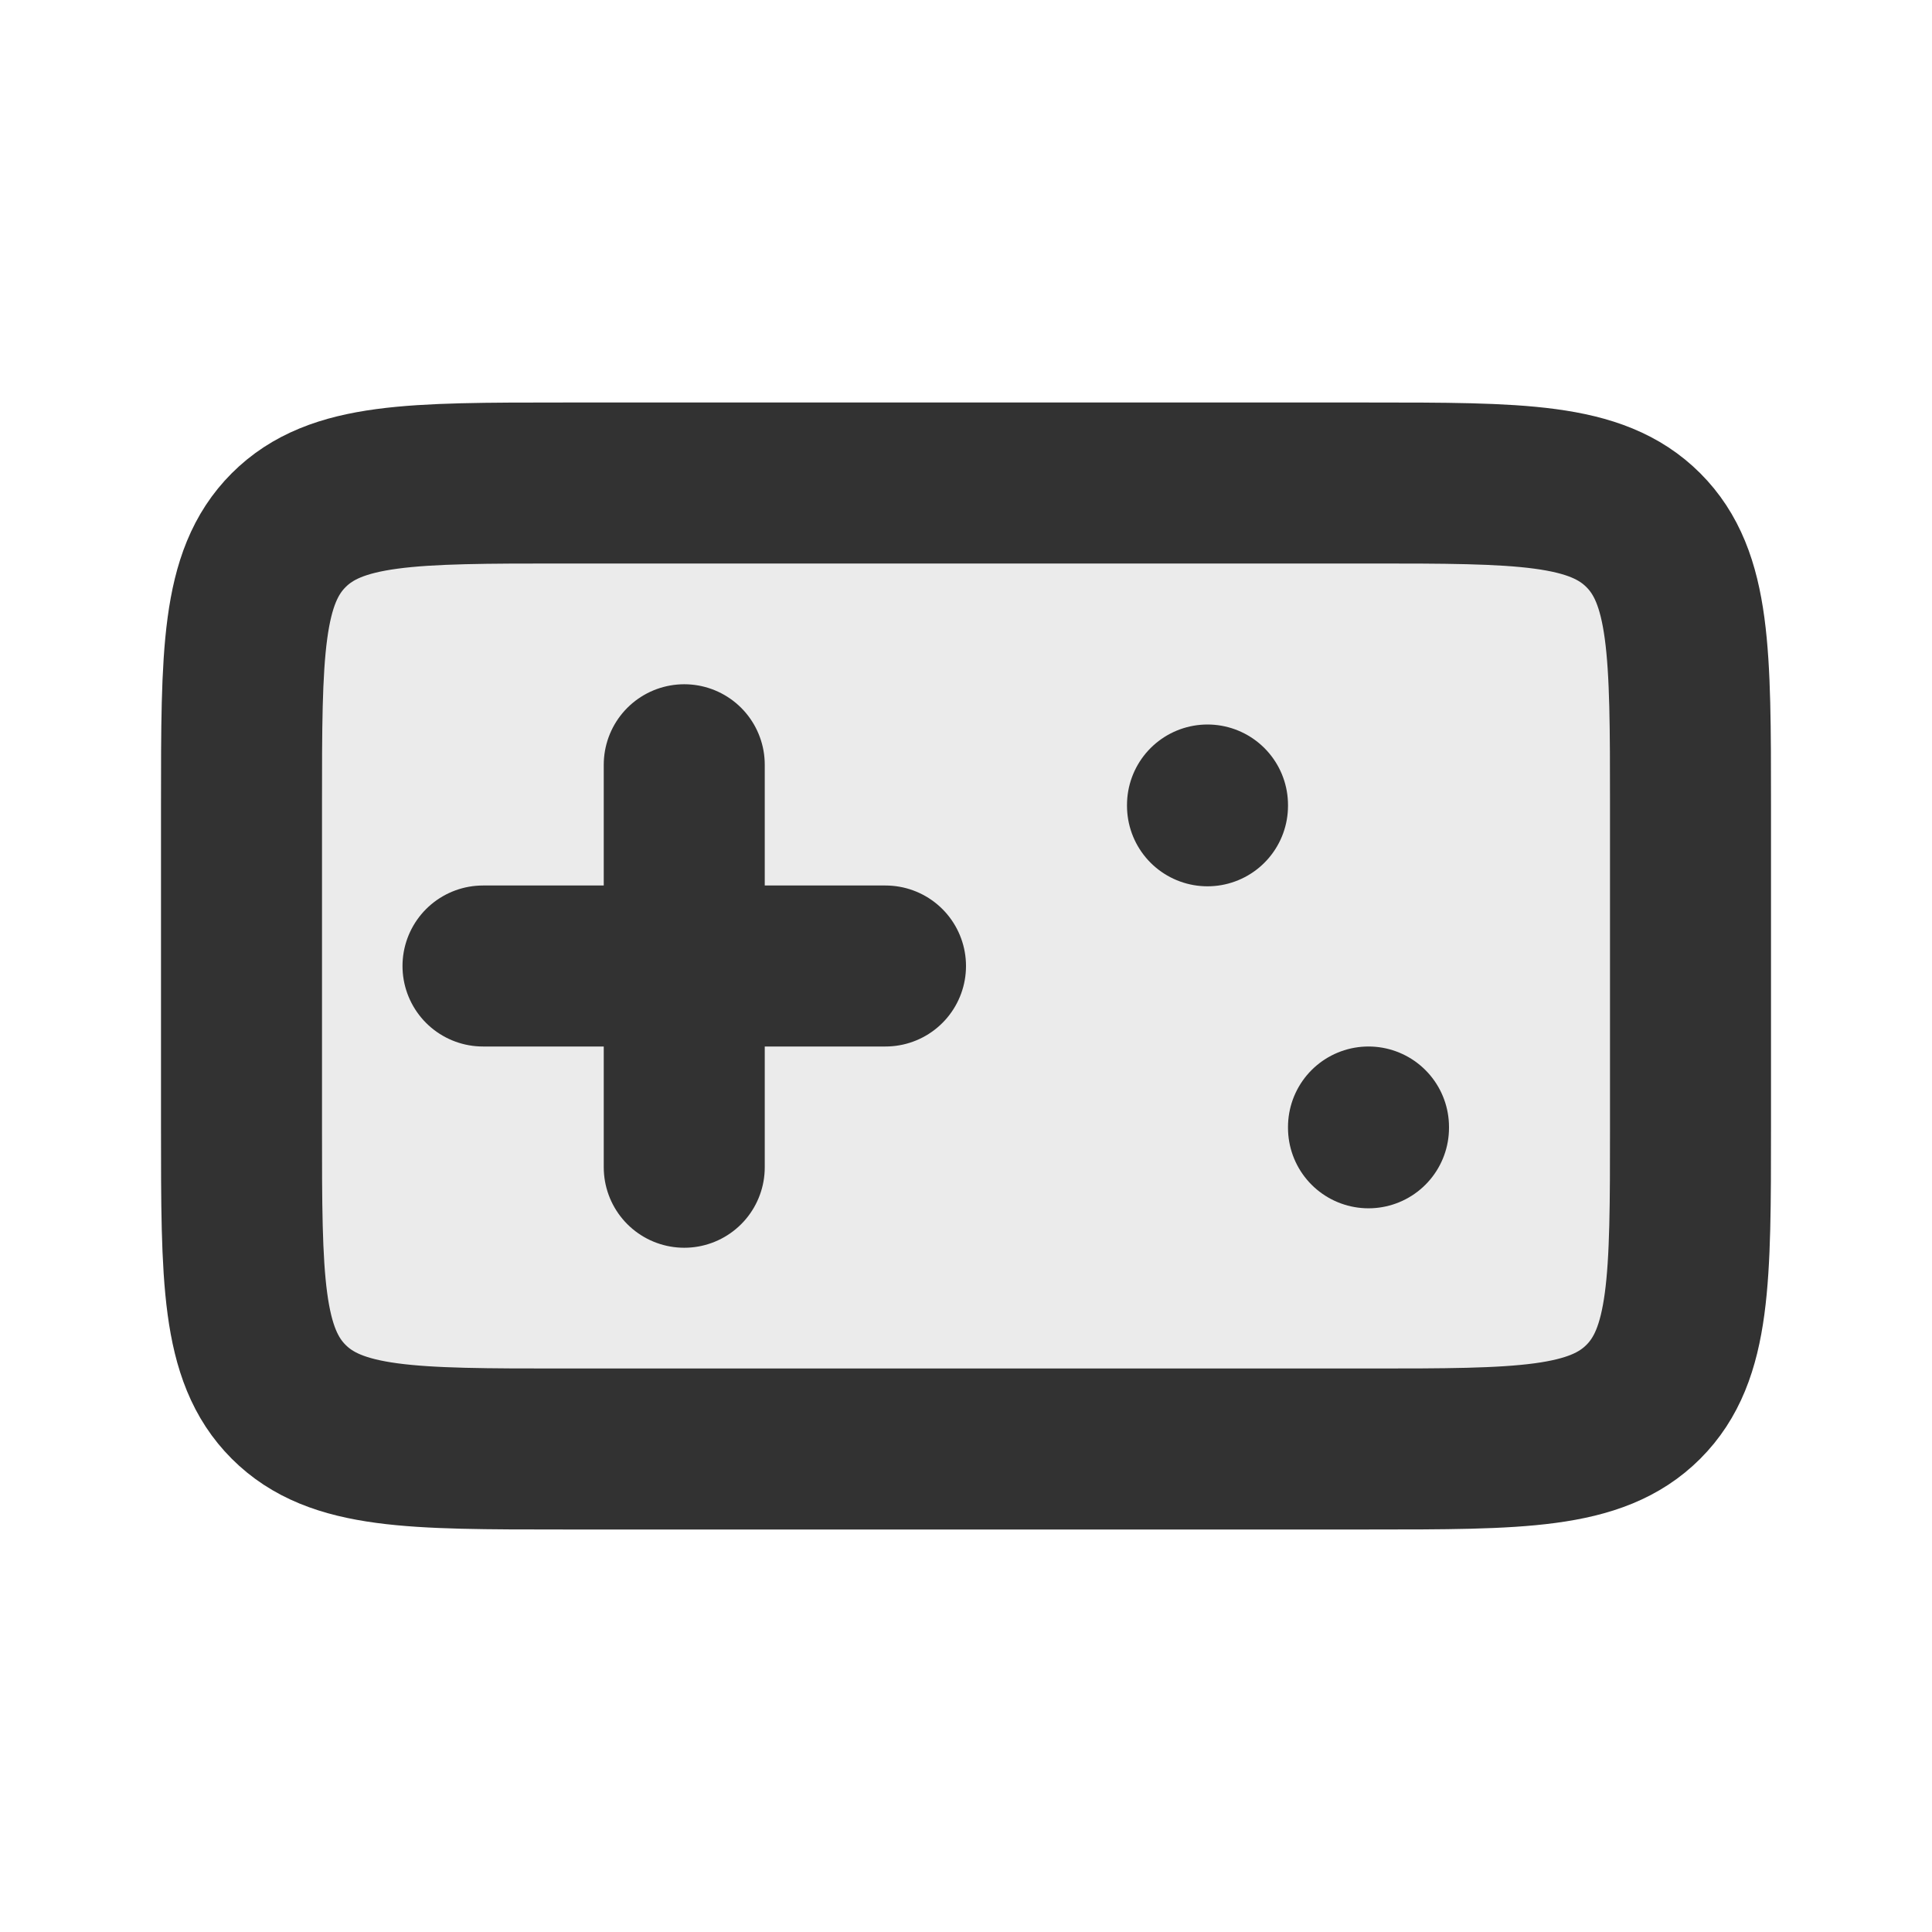 <svg width="24" height="24" viewBox="0 0 24 24" fill="none" xmlns="http://www.w3.org/2000/svg">
<path opacity="0.1" d="M17 6C18.886 6 19.828 6 20.414 6.586C21 7.172 21 8.114 21 10L21 14C21 15.886 21 16.828 20.414 17.414C19.828 18 18.886 18 17 18L16 18L8 18L7 18C5.114 18 4.172 18 3.586 17.414C3 16.828 3 15.886 3 14L3 10C3 8.114 3 7.172 3.586 6.586C4.172 6 5.114 6 7 6L8 6L16 6L17 6Z" fill="#323232"/>
<path d="M17 6C18.886 6 19.828 6 20.414 6.586C21 7.172 21 8.114 21 10L21 14C21 15.886 21 16.828 20.414 17.414C19.828 18 18.886 18 17 18L16 18L8 18L7 18C5.114 18 4.172 18 3.586 17.414C3 16.828 3 15.886 3 14L3 10C3 8.114 3 7.172 3.586 6.586C4.172 6 5.114 6 7 6L8 6L16 6L17 6Z" stroke="#323232" stroke-width="2" stroke-linejoin="round"/>
<path d="M15 10L15 10.01" stroke="#323232" stroke-width="2" stroke-linecap="round" stroke-linejoin="round"/>
<path d="M17 14L17 14.01" stroke="#323232" stroke-width="2" stroke-linecap="round" stroke-linejoin="round"/>
<path d="M8.5 9.5L8.5 14.5" stroke="#323232" stroke-width="2" stroke-linecap="round" stroke-linejoin="round"/>
<path d="M11 12L6 12" stroke="#323232" stroke-width="2" stroke-linecap="round" stroke-linejoin="round"/>
</svg>
